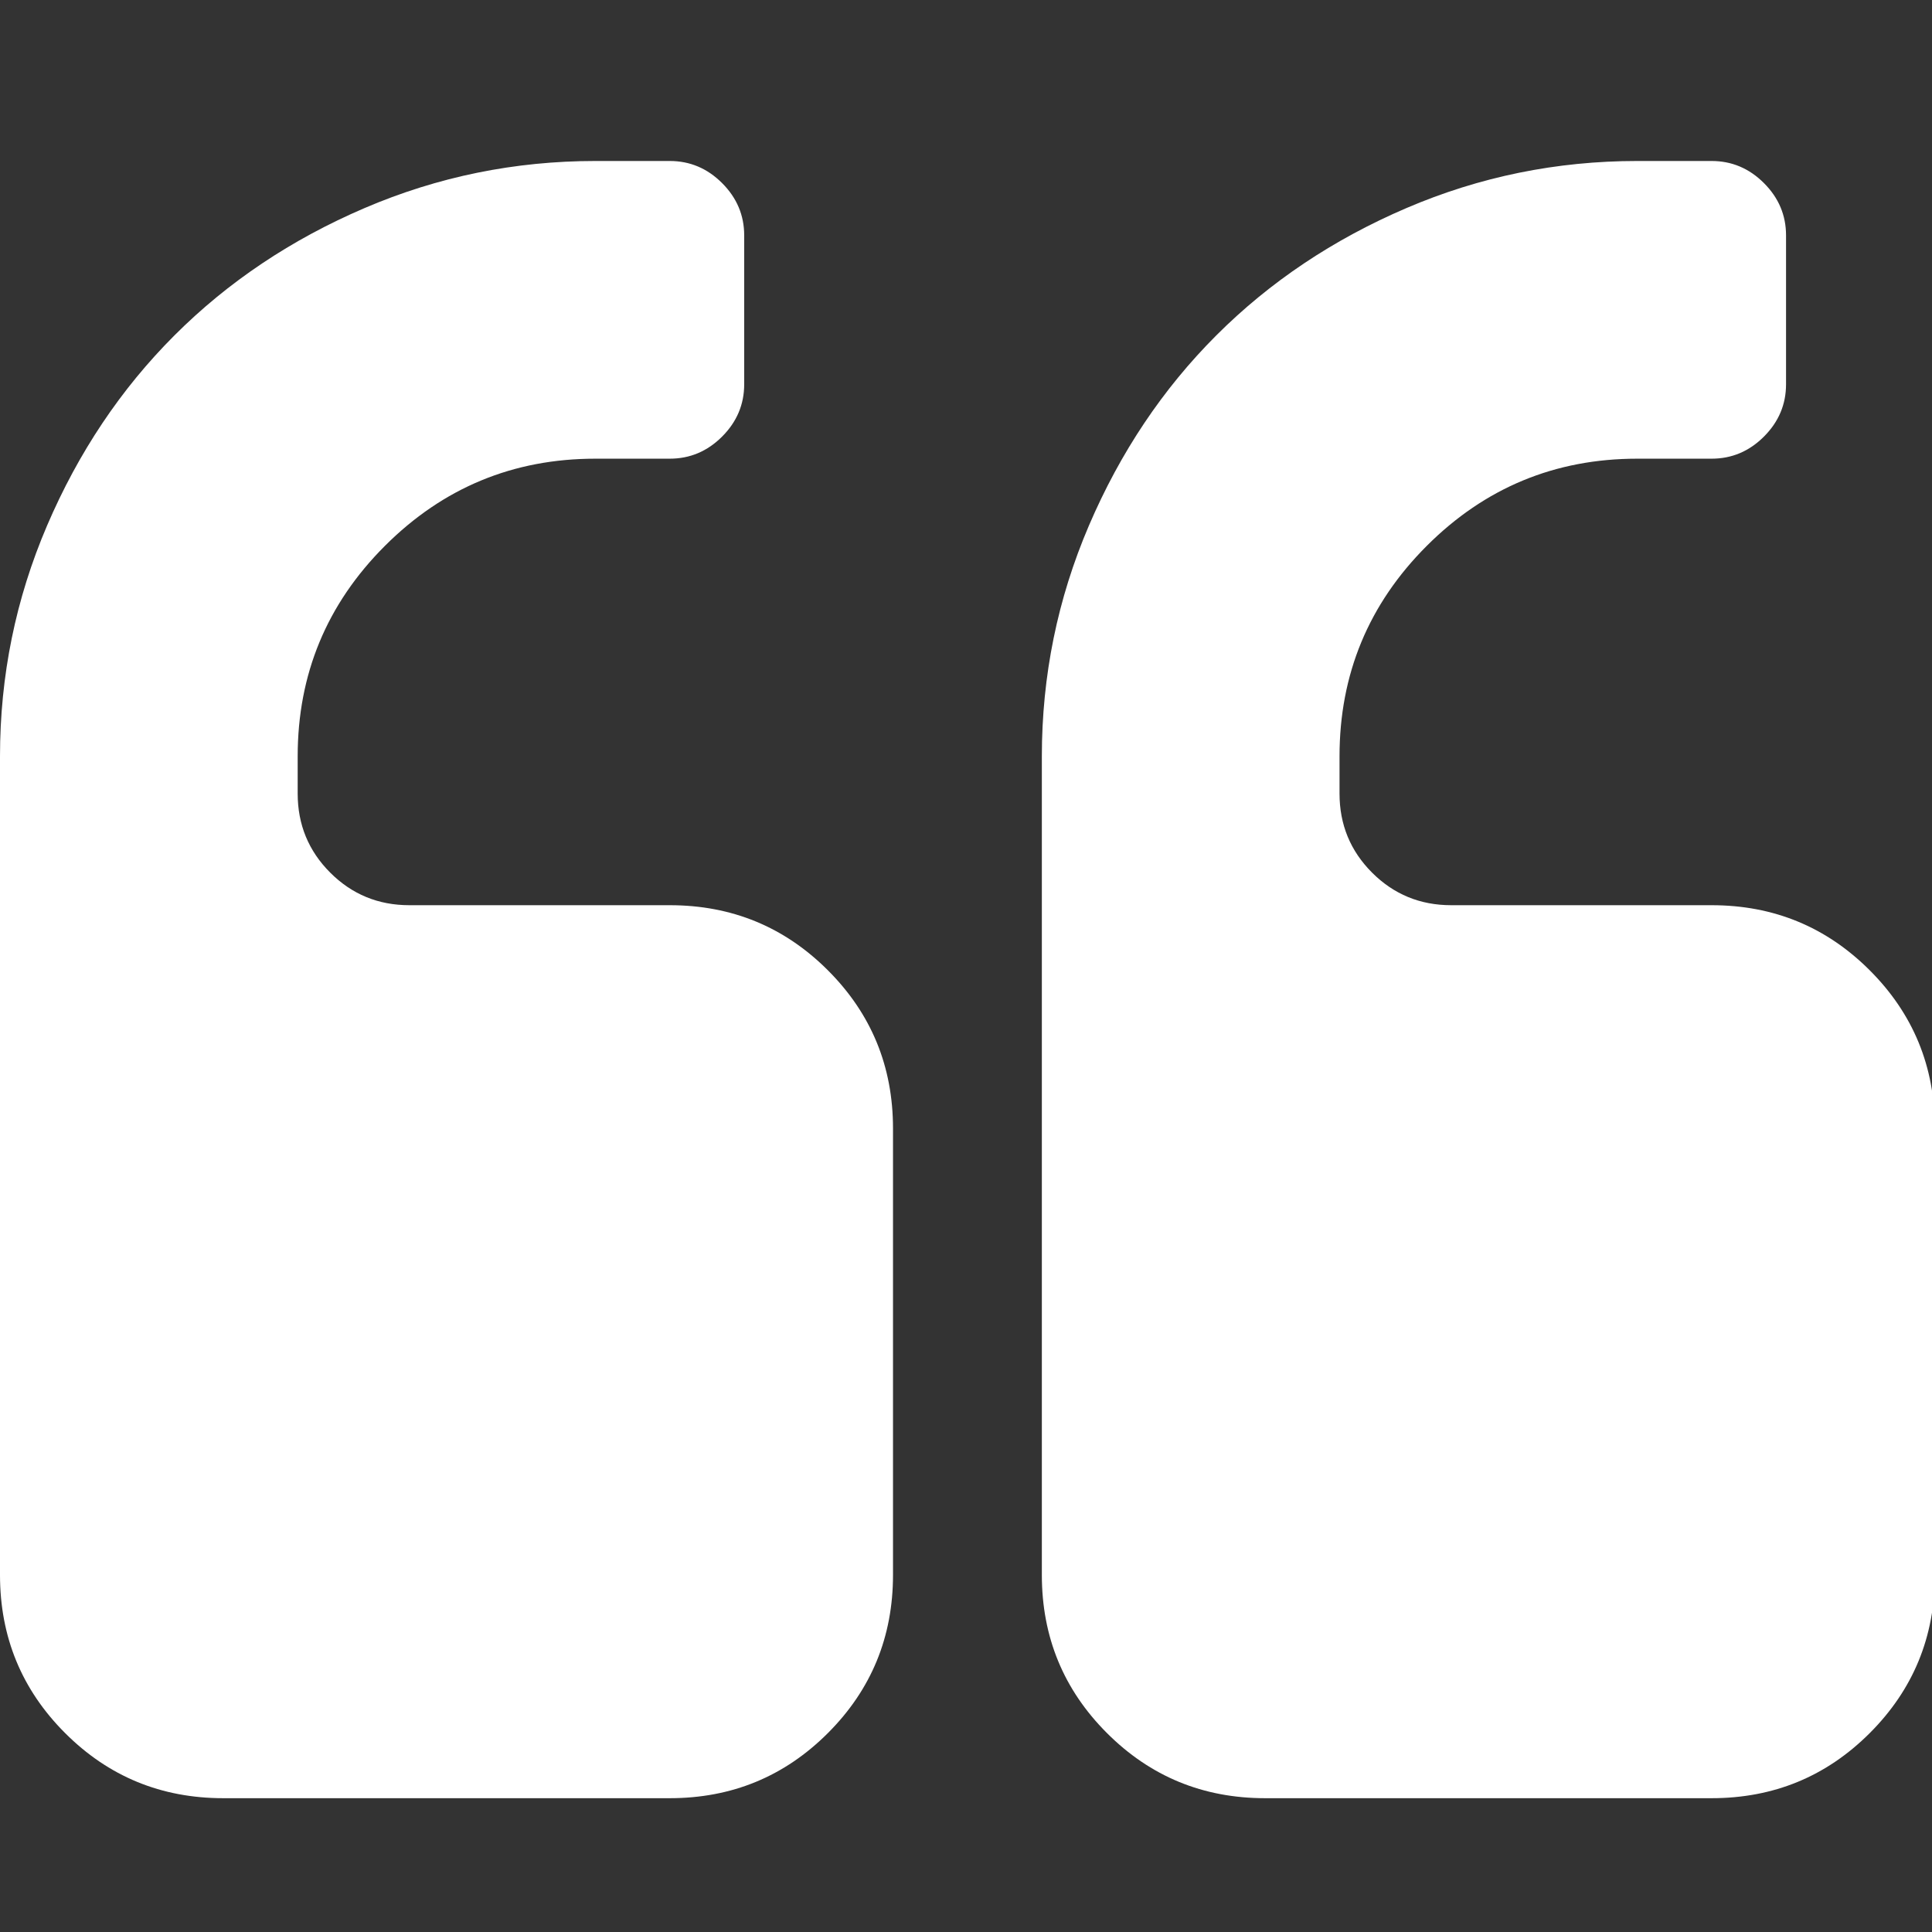 <?xml version="1.0" encoding="utf-8"?>
<!-- Generator: Adobe Illustrator 17.0.0, SVG Export Plug-In . SVG Version: 6.00 Build 0)  -->
<!DOCTYPE svg PUBLIC "-//W3C//DTD SVG 1.1//EN" "http://www.w3.org/Graphics/SVG/1.1/DTD/svg11.dtd">
<svg version="1.1" id="Layer_1" xmlns="http://www.w3.org/2000/svg" xmlns:xlink="http://www.w3.org/1999/xlink" x="0px" y="0px"
	 width="128px" height="128px" viewBox="0 0 128 128" enable-background="new 0 0 128 128" xml:space="preserve">
<rect x="0" y="0" width="128" height="128" fill="#333333" stroke="none"/>
<g>
	<path fill="#FFFFFF" d="M59.164,74.762v29.582c0,4.109-1.438,7.601-4.314,10.477s-6.368,4.314-10.477,4.314H14.791
		c-4.109,0-7.601-1.438-10.477-4.314S0,108.452,0,104.344V50.11c0-5.341,1.04-10.439,3.12-15.292s4.892-9.052,8.436-12.596
		s7.742-6.356,12.596-8.436s9.951-3.12,15.292-3.12h4.93c1.335,0,2.491,0.488,3.467,1.464c0.976,0.976,1.464,2.131,1.464,3.467
		v9.861c0,1.335-0.488,2.491-1.464,3.467c-0.976,0.976-2.131,1.464-3.467,1.464h-4.93c-5.444,0-10.092,1.926-13.944,5.778
		s-5.778,8.5-5.778,13.944v2.465c0,2.054,0.719,3.801,2.157,5.239c1.438,1.438,3.184,2.157,5.239,2.157h17.256
		c4.109,0,7.601,1.438,10.477,4.314S59.164,70.653,59.164,74.762z M128.19,74.762v29.582c0,4.109-1.438,7.601-4.314,10.477
		s-6.368,4.314-10.477,4.314H83.816c-4.109,0-7.601-1.438-10.477-4.314c-2.876-2.876-4.314-6.368-4.314-10.477V50.11
		c0-5.341,1.04-10.439,3.12-15.292c2.08-4.853,4.892-9.052,8.436-12.596s7.742-6.356,12.596-8.436
		c4.853-2.08,9.951-3.12,15.292-3.12h4.93c1.335,0,2.491,0.488,3.467,1.464c0.976,0.976,1.464,2.131,1.464,3.467v9.861
		c0,1.335-0.488,2.491-1.464,3.467c-0.976,0.976-2.131,1.464-3.467,1.464h-4.93c-5.444,0-10.092,1.926-13.944,5.778
		c-3.852,3.852-5.778,8.5-5.778,13.944v2.465c0,2.054,0.719,3.801,2.157,5.239c1.438,1.438,3.184,2.157,5.239,2.157h17.256
		c4.109,0,7.601,1.438,10.477,4.314S128.19,70.653,128.19,74.762L128.19,74.762z"/>
</g>
</svg>
